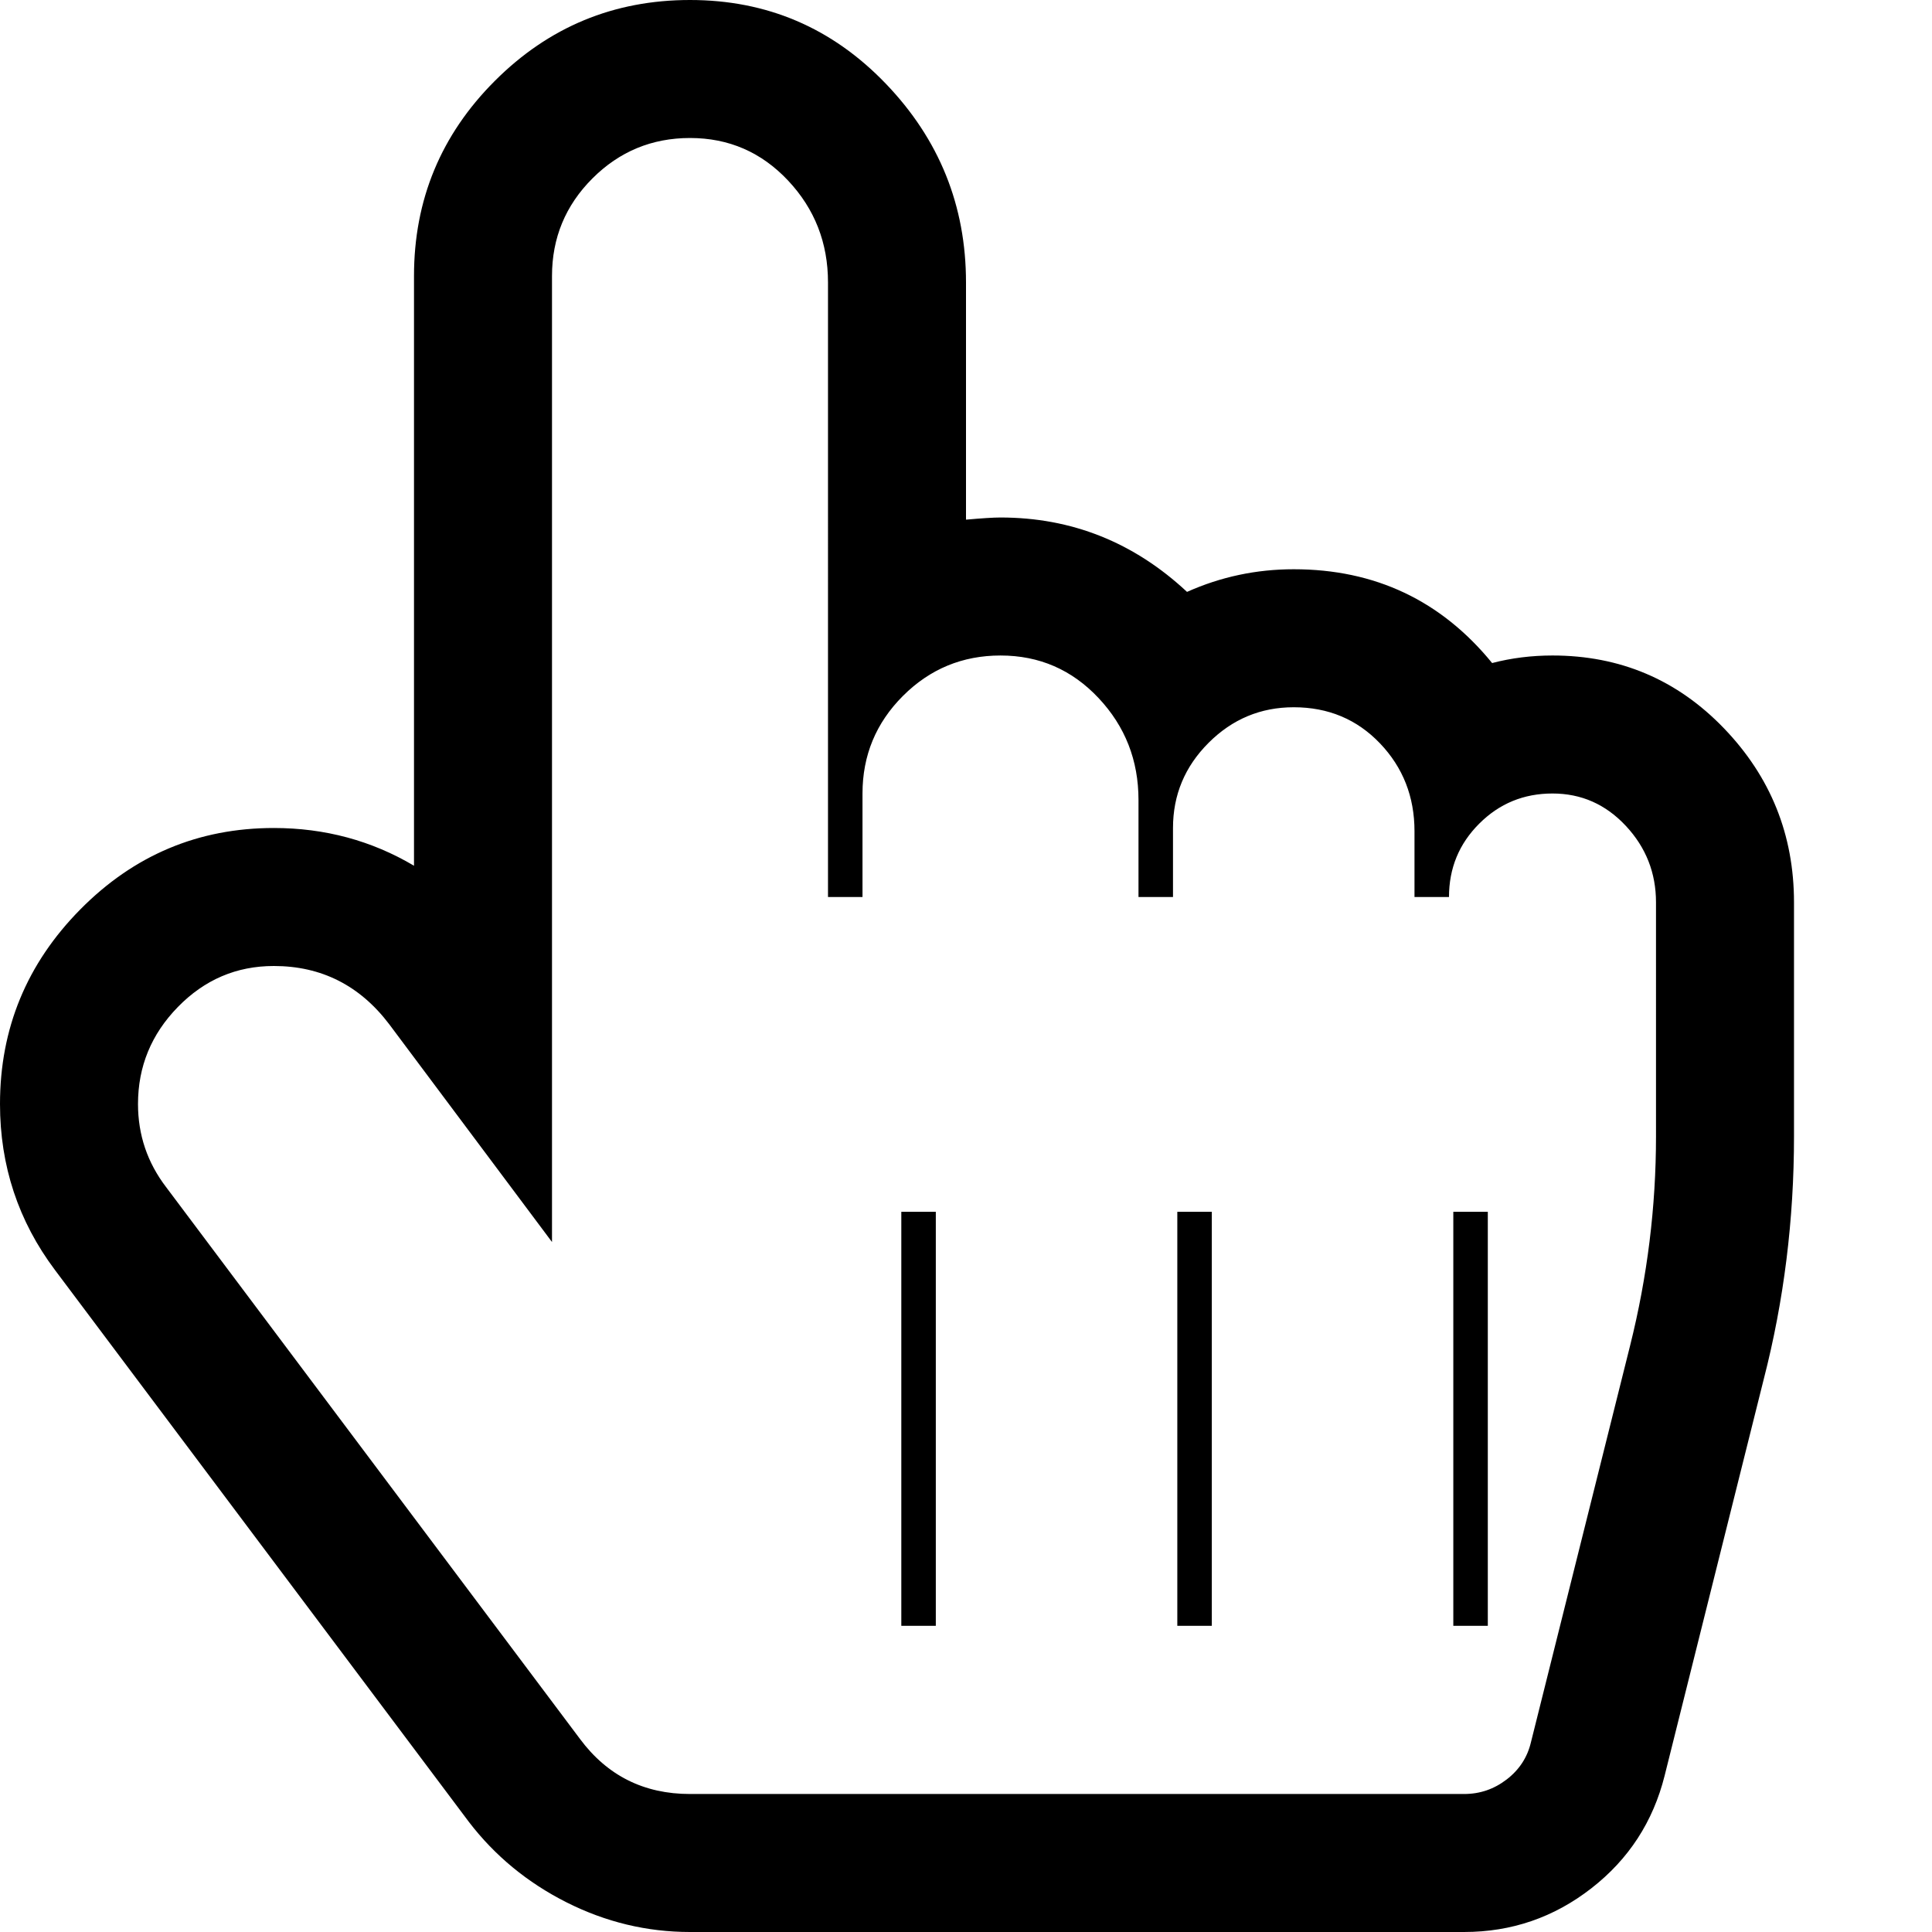 <?xml version="1.0" encoding="utf-8"?>
<!-- Generator: Adobe Illustrator 21.1.0, SVG Export Plug-In . SVG Version: 6.00 Build 0)  -->
<svg version="1.1" id="Calque_1" xmlns="http://www.w3.org/2000/svg" xmlns:xlink="http://www.w3.org/1999/xlink" x="0px" y="0px"
	 viewBox="0 0 1792 1792" style="enable-background:new 0 0 1792 1792;" xml:space="preserve">
<path d="M640,128c-35.3,0-65.5,12.5-90.5,37.5S512,220.7,512,256v896L361,950c-27.3-36-63-54-107-54c-34.7,0-64.3,12.7-89,38
	s-37,55.3-37,90c0,28.7,8.7,54.3,26,77l384,512c25.3,34,59.3,51,102,51h718c14.7,0,27.8-4.5,39.5-13.5s19.2-20.5,22.5-34.5l92-368
	c16-64,24-128.7,24-194V837c0-27.3-9.3-51-28-71s-41.3-30-68-30s-49.3,9.3-68,28s-28,41.3-28,68h-32v-61c0-32-10.7-59.2-32-81.5
	s-48-33.5-80-33.5c-30.7,0-57,11-79,33s-33,48.3-33,79v64h-32v-90c0-36.7-12.3-68.2-37-94.5c-24.7-26.3-55-39.5-91-39.5
	c-35.3,0-65.5,12.5-90.5,37.5S800,700.7,800,736v96h-32V262c0-36.7-12.3-68.2-37-94.5S676,128,640,128z M640,0
	c71.3,0,131.8,25.8,181.5,77.5S896,190.7,896,262v220c14.7-1.3,25.3-2,32-2c66,0,123.7,23,173,69c31.3-14,64.3-21,99-21
	c75.3,0,136.7,29,184,87c18-4.7,36.7-7,56-7c62.7,0,115.7,22.5,159,67.5s65,98.8,65,161.5v217c0,77.3-9.3,152.3-28,225l-92,368
	c-10.7,42.7-33.3,77.5-68,104.5s-74,40.5-118,40.5H640c-40,0-78.2-9.2-114.5-27.5S459,1721.3,435,1690L51,1178
	c-34-45.3-51-96.7-51-154c0-70,24.8-130.2,74.5-180.5S184,768,254,768c47.3,0,90.7,11.7,130,35V256c0-70.7,25-131,75-181
	S569.3,0,640,0z M868,1508v-384h-32v384H868z M1124,1508v-384h-32v384H1124z M1380,1508v-384h-32v384H1380z"/>
</svg>
